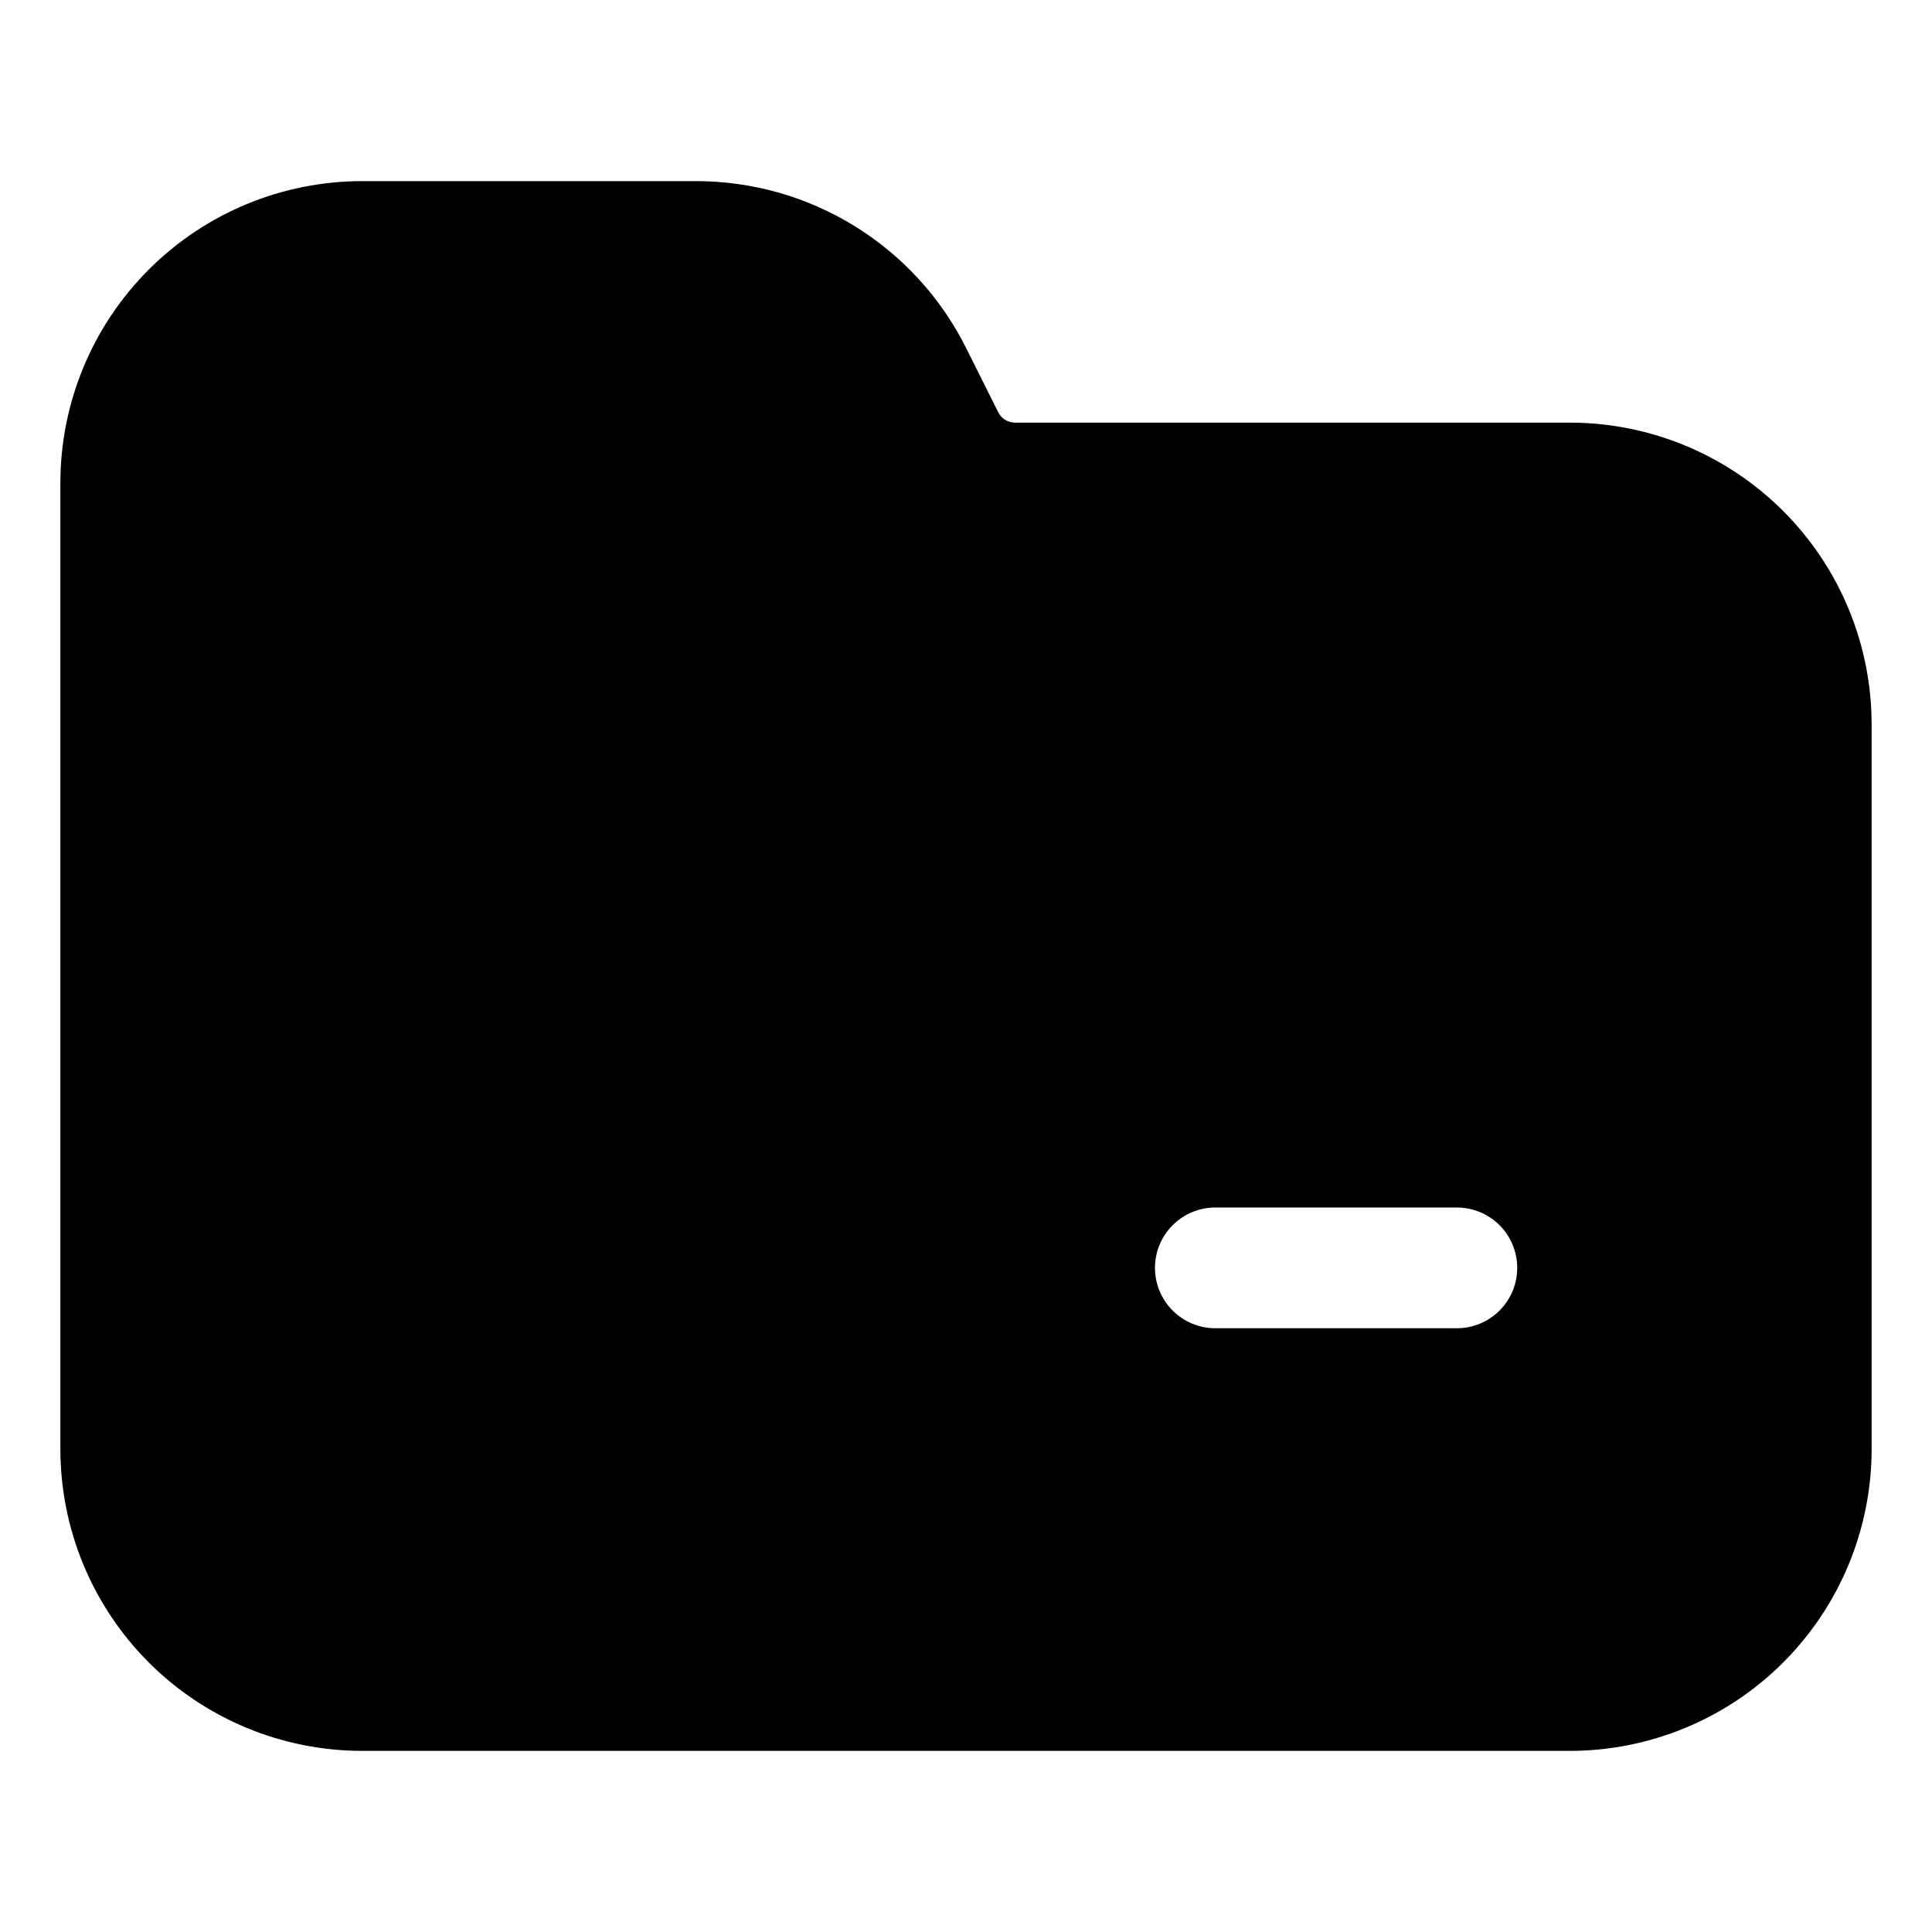 <svg width="512" height="512" viewBox="0 0 512 512" fill="none" xmlns="http://www.w3.org/2000/svg">
<path d="M416 112H268.96C268.017 111.996 267.094 111.722 266.301 111.212C265.507 110.702 264.876 109.976 264.48 109.12L256 92.16C249.35 78.888 239.138 67.729 226.507 59.93C213.876 52.131 199.325 48.001 184.48 48H96C74.783 48 54.434 56.428 39.431 71.431C24.428 86.434 16 106.783 16 128V384C16 405.217 24.428 425.566 39.431 440.569C54.434 455.571 74.783 464 96 464H416C437.217 464 457.566 455.571 472.569 440.569C487.571 425.566 496 405.217 496 384V192C496 170.783 487.571 150.434 472.569 135.431C457.566 120.429 437.217 112 416 112V112ZM402.08 336C402.08 340.243 400.394 344.313 397.394 347.314C394.393 350.314 390.323 352 386.08 352H322.08C317.837 352 313.767 350.314 310.766 347.314C307.766 344.313 306.08 340.243 306.08 336C306.08 331.757 307.766 327.687 310.766 324.686C313.767 321.686 317.837 320 322.08 320H386.08C390.323 320 394.393 321.686 397.394 324.686C400.394 327.687 402.08 331.757 402.08 336Z" fill="black"/>
</svg>
